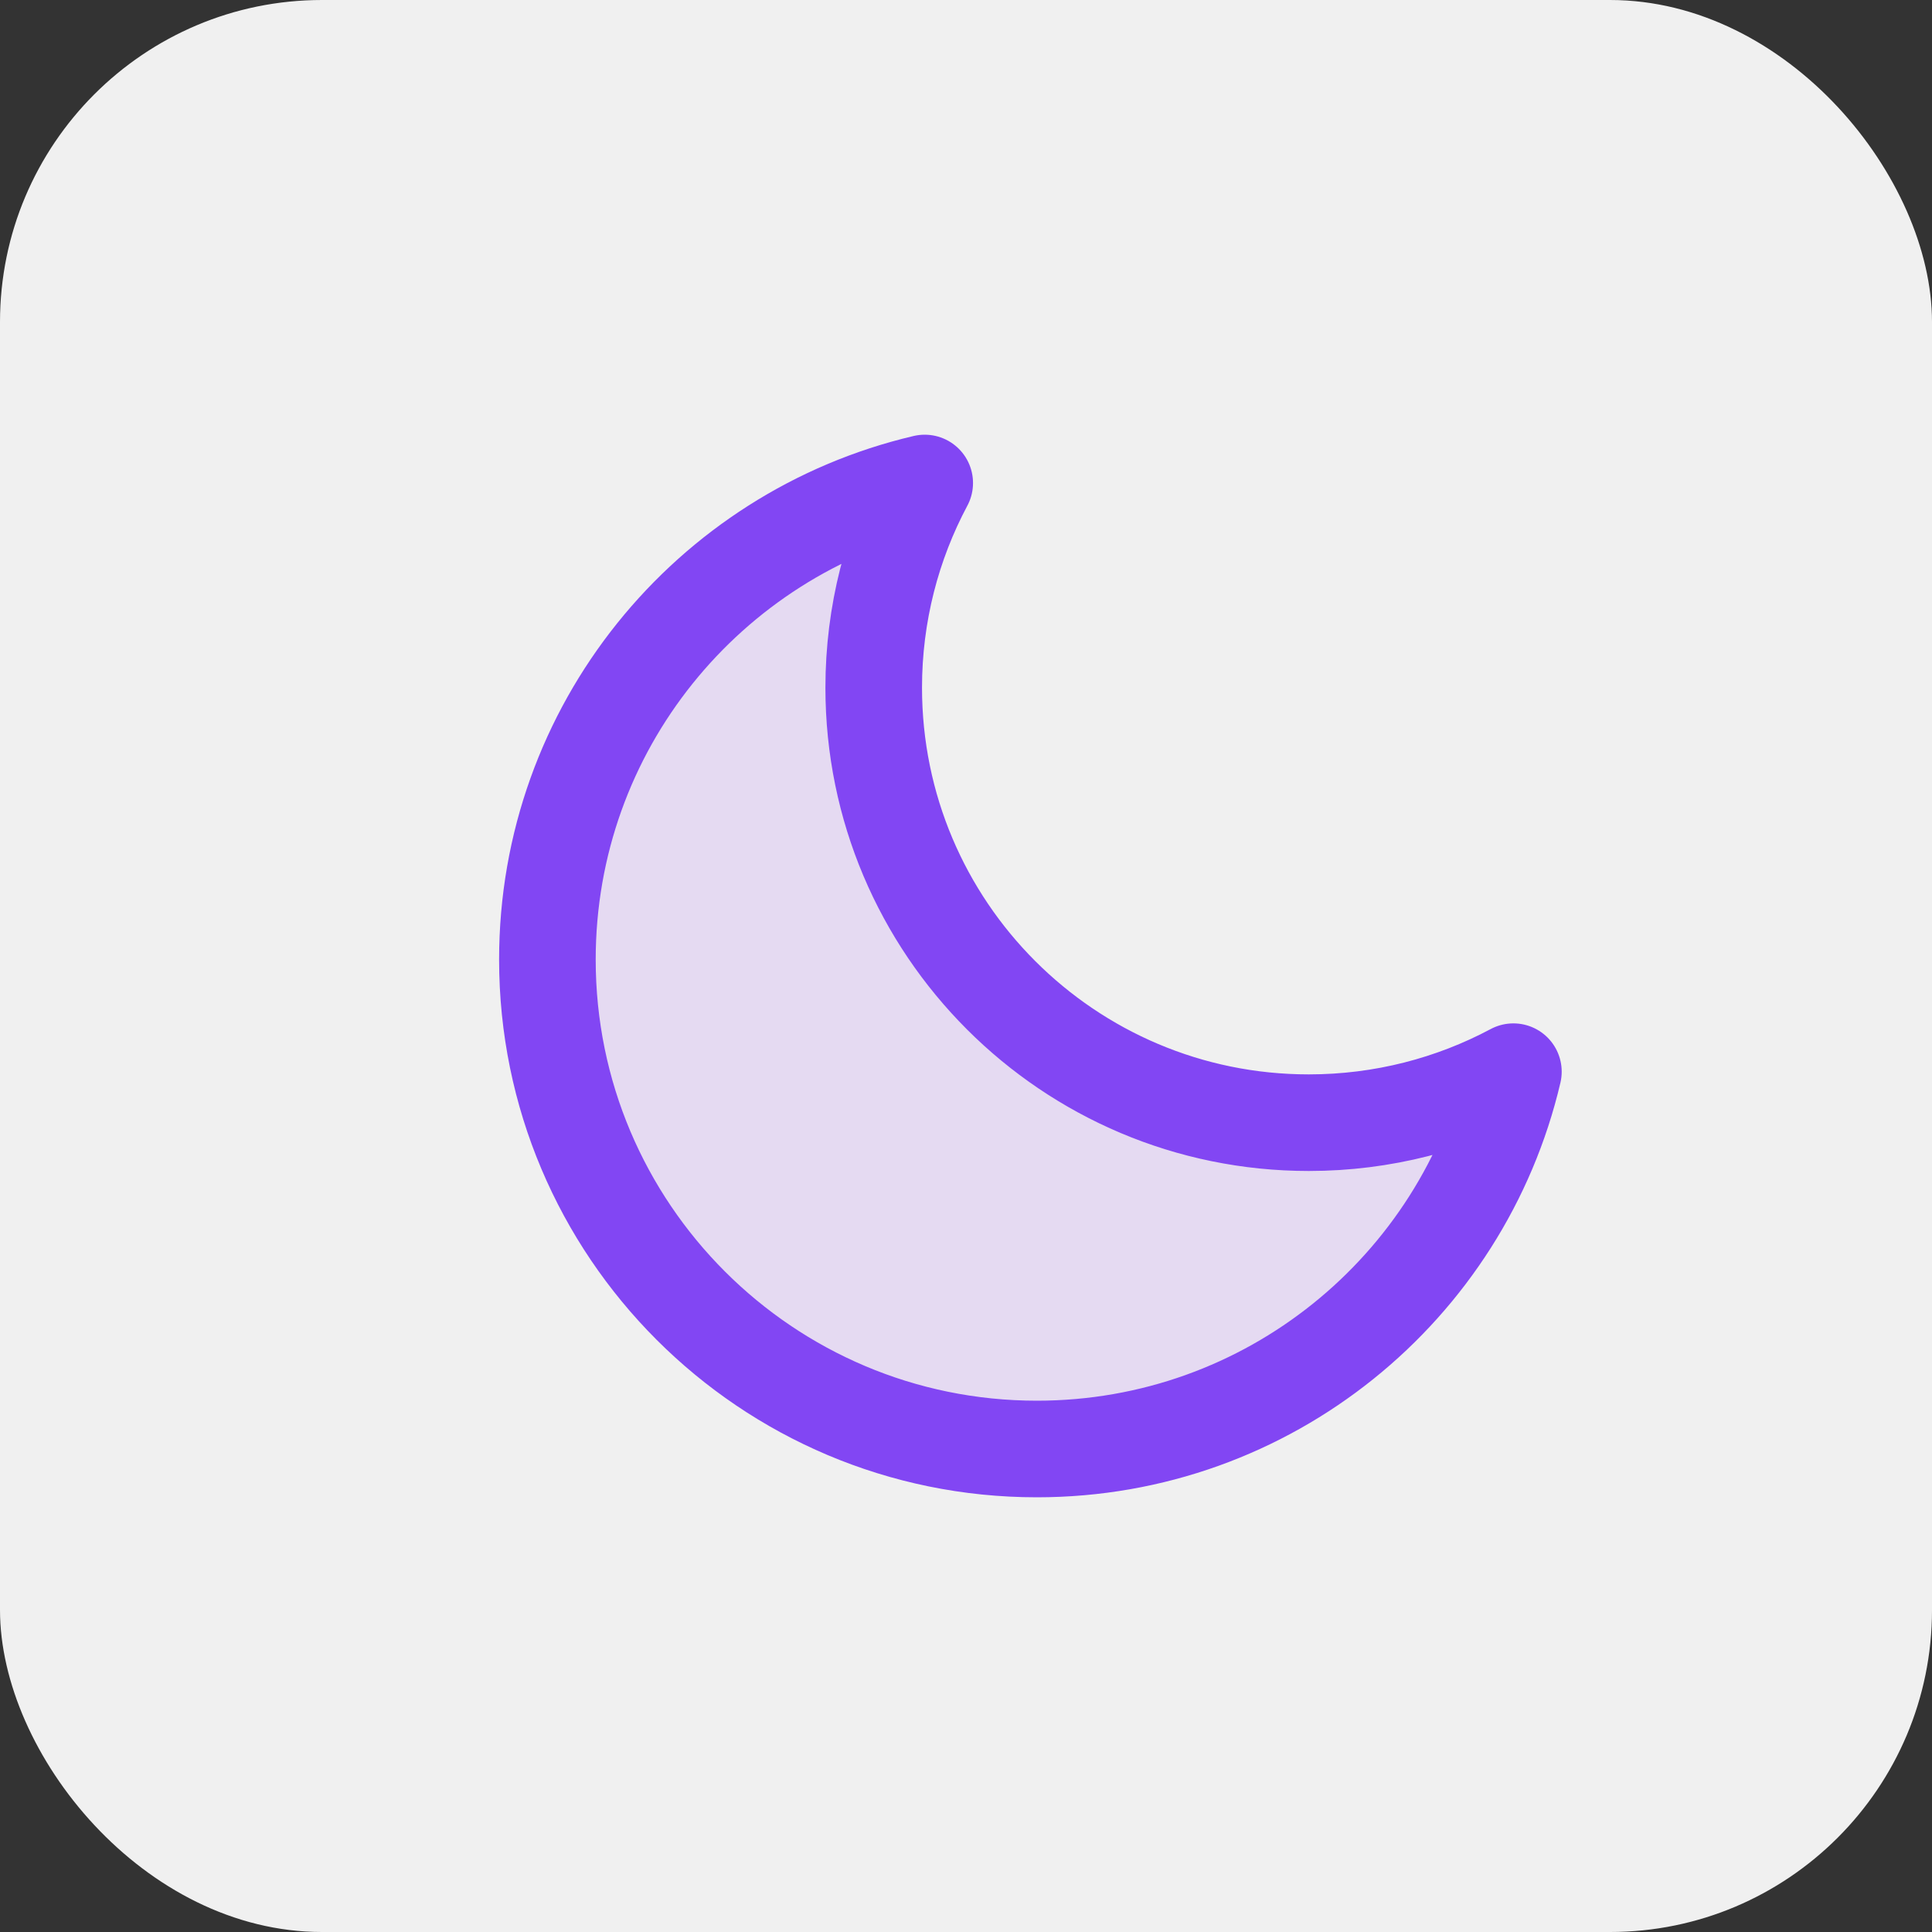 <svg width="30" height="30" viewBox="0 0 30 30" fill="none" xmlns="http://www.w3.org/2000/svg">
<rect x="0" y="0" width="30" height="30" fill="#333333" stroke="none"/>
<rect width="30" height="30" rx="5" fill="#F0F0F0"/>
<path d="M23.5 16.641C22.553 17.146 21.471 17.433 20.323 17.433C16.591 17.433 13.567 14.409 13.567 10.678C13.567 9.529 13.854 8.447 14.359 7.5C11.001 8.287 8.5 11.301 8.5 14.9C8.5 19.097 11.903 22.5 16.1 22.5C19.699 22.5 22.713 19.999 23.5 16.641Z" fill="#BB86FC" fill-opacity="0.2" stroke="#8246F3" stroke-width="1.5" stroke-linecap="round" stroke-linejoin="round"/>
</svg>
